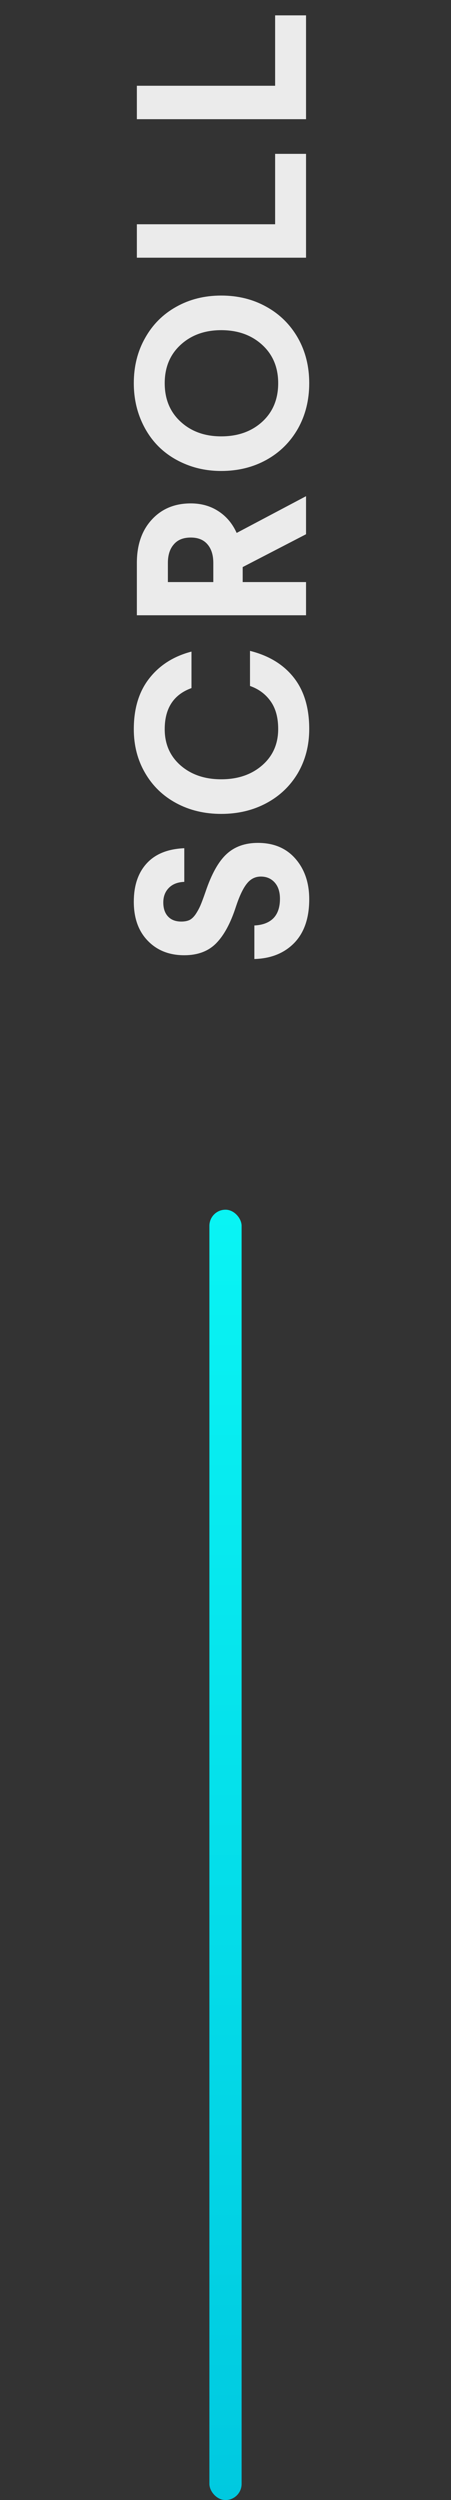 <svg width="28" height="155" viewBox="0 0 28 155" fill="none" xmlns="http://www.w3.org/2000/svg">
<rect x="0" y="0" width="28" height="155" fill="#333333" stroke="none"/>
<rect x="13" y="75" width="2" height="80" rx="1" fill="url(#paint0_linear_18508_18)"/>
<path opacity="0.9" d="M15.792 59.458L15.792 57.378C16.31 57.353 16.705 57.202 16.979 56.924C17.247 56.645 17.381 56.245 17.381 55.723C17.381 55.293 17.271 54.956 17.052 54.712C16.832 54.468 16.546 54.346 16.195 54.346C15.848 54.346 15.56 54.49 15.331 54.778C15.096 55.066 14.869 55.542 14.649 56.206C14.322 57.222 13.915 57.978 13.426 58.477C12.938 58.975 12.276 59.224 11.441 59.224C10.509 59.224 9.754 58.926 9.178 58.33C8.597 57.734 8.307 56.926 8.307 55.906C8.307 54.905 8.573 54.114 9.105 53.533C9.637 52.947 10.416 52.632 11.441 52.588L11.441 54.675C11.031 54.69 10.711 54.815 10.482 55.049C10.252 55.283 10.138 55.584 10.138 55.95C10.138 56.321 10.235 56.611 10.431 56.821C10.626 57.031 10.902 57.136 11.258 57.136C11.454 57.136 11.622 57.105 11.764 57.041C11.9 56.973 12.027 56.853 12.145 56.682C12.262 56.506 12.362 56.323 12.445 56.133C12.528 55.938 12.633 55.657 12.76 55.291C13.131 54.187 13.568 53.406 14.071 52.947C14.569 52.488 15.216 52.258 16.012 52.258C16.998 52.258 17.777 52.588 18.348 53.247C18.915 53.901 19.198 54.736 19.198 55.752C19.198 56.919 18.888 57.822 18.268 58.462C17.648 59.097 16.822 59.429 15.792 59.458ZM13.734 50.461C12.699 50.461 11.769 50.239 10.943 49.794C10.118 49.35 9.474 48.727 9.01 47.927C8.541 47.126 8.307 46.22 8.307 45.209C8.307 43.92 8.629 42.868 9.273 42.053C9.913 41.237 10.785 40.685 11.888 40.398L11.888 42.661C10.78 43.061 10.226 43.911 10.226 45.209C10.226 46.132 10.555 46.882 11.214 47.458C11.873 48.029 12.713 48.315 13.734 48.315C14.764 48.315 15.611 48.027 16.275 47.451C16.939 46.874 17.271 46.123 17.271 45.195C17.271 44.492 17.115 43.92 16.803 43.481C16.49 43.037 16.063 42.719 15.521 42.529L15.521 40.353C16.693 40.647 17.599 41.198 18.238 42.009C18.878 42.819 19.198 43.881 19.198 45.195C19.198 46.21 18.963 47.121 18.495 47.927C18.021 48.727 17.369 49.35 16.539 49.794C15.709 50.239 14.774 50.461 13.734 50.461ZM19 38.146L8.497 38.146L8.497 34.901C8.497 33.783 8.805 32.89 9.42 32.221C10.035 31.547 10.843 31.21 11.844 31.21C12.494 31.21 13.065 31.371 13.558 31.693C14.051 32.011 14.43 32.46 14.693 33.041L19 30.763L19 33.122L15.067 35.158L15.067 36.088L19 36.088L19 38.146ZM13.243 36.088L13.243 34.901C13.243 34.413 13.123 34.03 12.884 33.752C12.645 33.468 12.298 33.327 11.844 33.327C11.38 33.327 11.029 33.468 10.79 33.752C10.545 34.03 10.423 34.413 10.423 34.901L10.423 36.088L13.243 36.088ZM13.734 29.2C12.957 29.2 12.235 29.066 11.566 28.797C10.897 28.529 10.323 28.158 9.845 27.684C9.366 27.206 8.99 26.629 8.717 25.956C8.443 25.277 8.307 24.544 8.307 23.758C8.307 22.713 8.541 21.778 9.01 20.953C9.474 20.123 10.118 19.479 10.943 19.02C11.769 18.556 12.699 18.324 13.734 18.324C14.774 18.324 15.709 18.556 16.539 19.02C17.369 19.479 18.021 20.123 18.495 20.953C18.963 21.778 19.198 22.713 19.198 23.758C19.198 24.808 18.963 25.748 18.495 26.578C18.021 27.408 17.369 28.053 16.539 28.512C15.709 28.971 14.774 29.2 13.734 29.2ZM13.734 27.054C14.769 27.054 15.619 26.752 16.283 26.146C16.942 25.541 17.271 24.745 17.271 23.758C17.271 22.777 16.939 21.983 16.275 21.378C15.611 20.773 14.764 20.47 13.734 20.47C12.713 20.47 11.873 20.773 11.214 21.378C10.555 21.983 10.226 22.777 10.226 23.758C10.226 24.745 10.555 25.541 11.214 26.146C11.873 26.752 12.713 27.054 13.734 27.054ZM19 15.977L8.497 15.977L8.497 13.904L17.081 13.904L17.081 9.539L19 9.539L19 15.977ZM19 7.39L8.497 7.39L8.497 5.317L17.081 5.317L17.081 0.952L19 0.952L19 7.39Z" fill="white"/>
<defs>
<linearGradient id="paint0_linear_18508_18" x1="14" y1="75" x2="14" y2="155" gradientUnits="userSpaceOnUse">
<stop stop-color="#09F4F4"/>
<stop offset="1" stop-color="#00C9E0"/>
</linearGradient>
</defs>
</svg>

